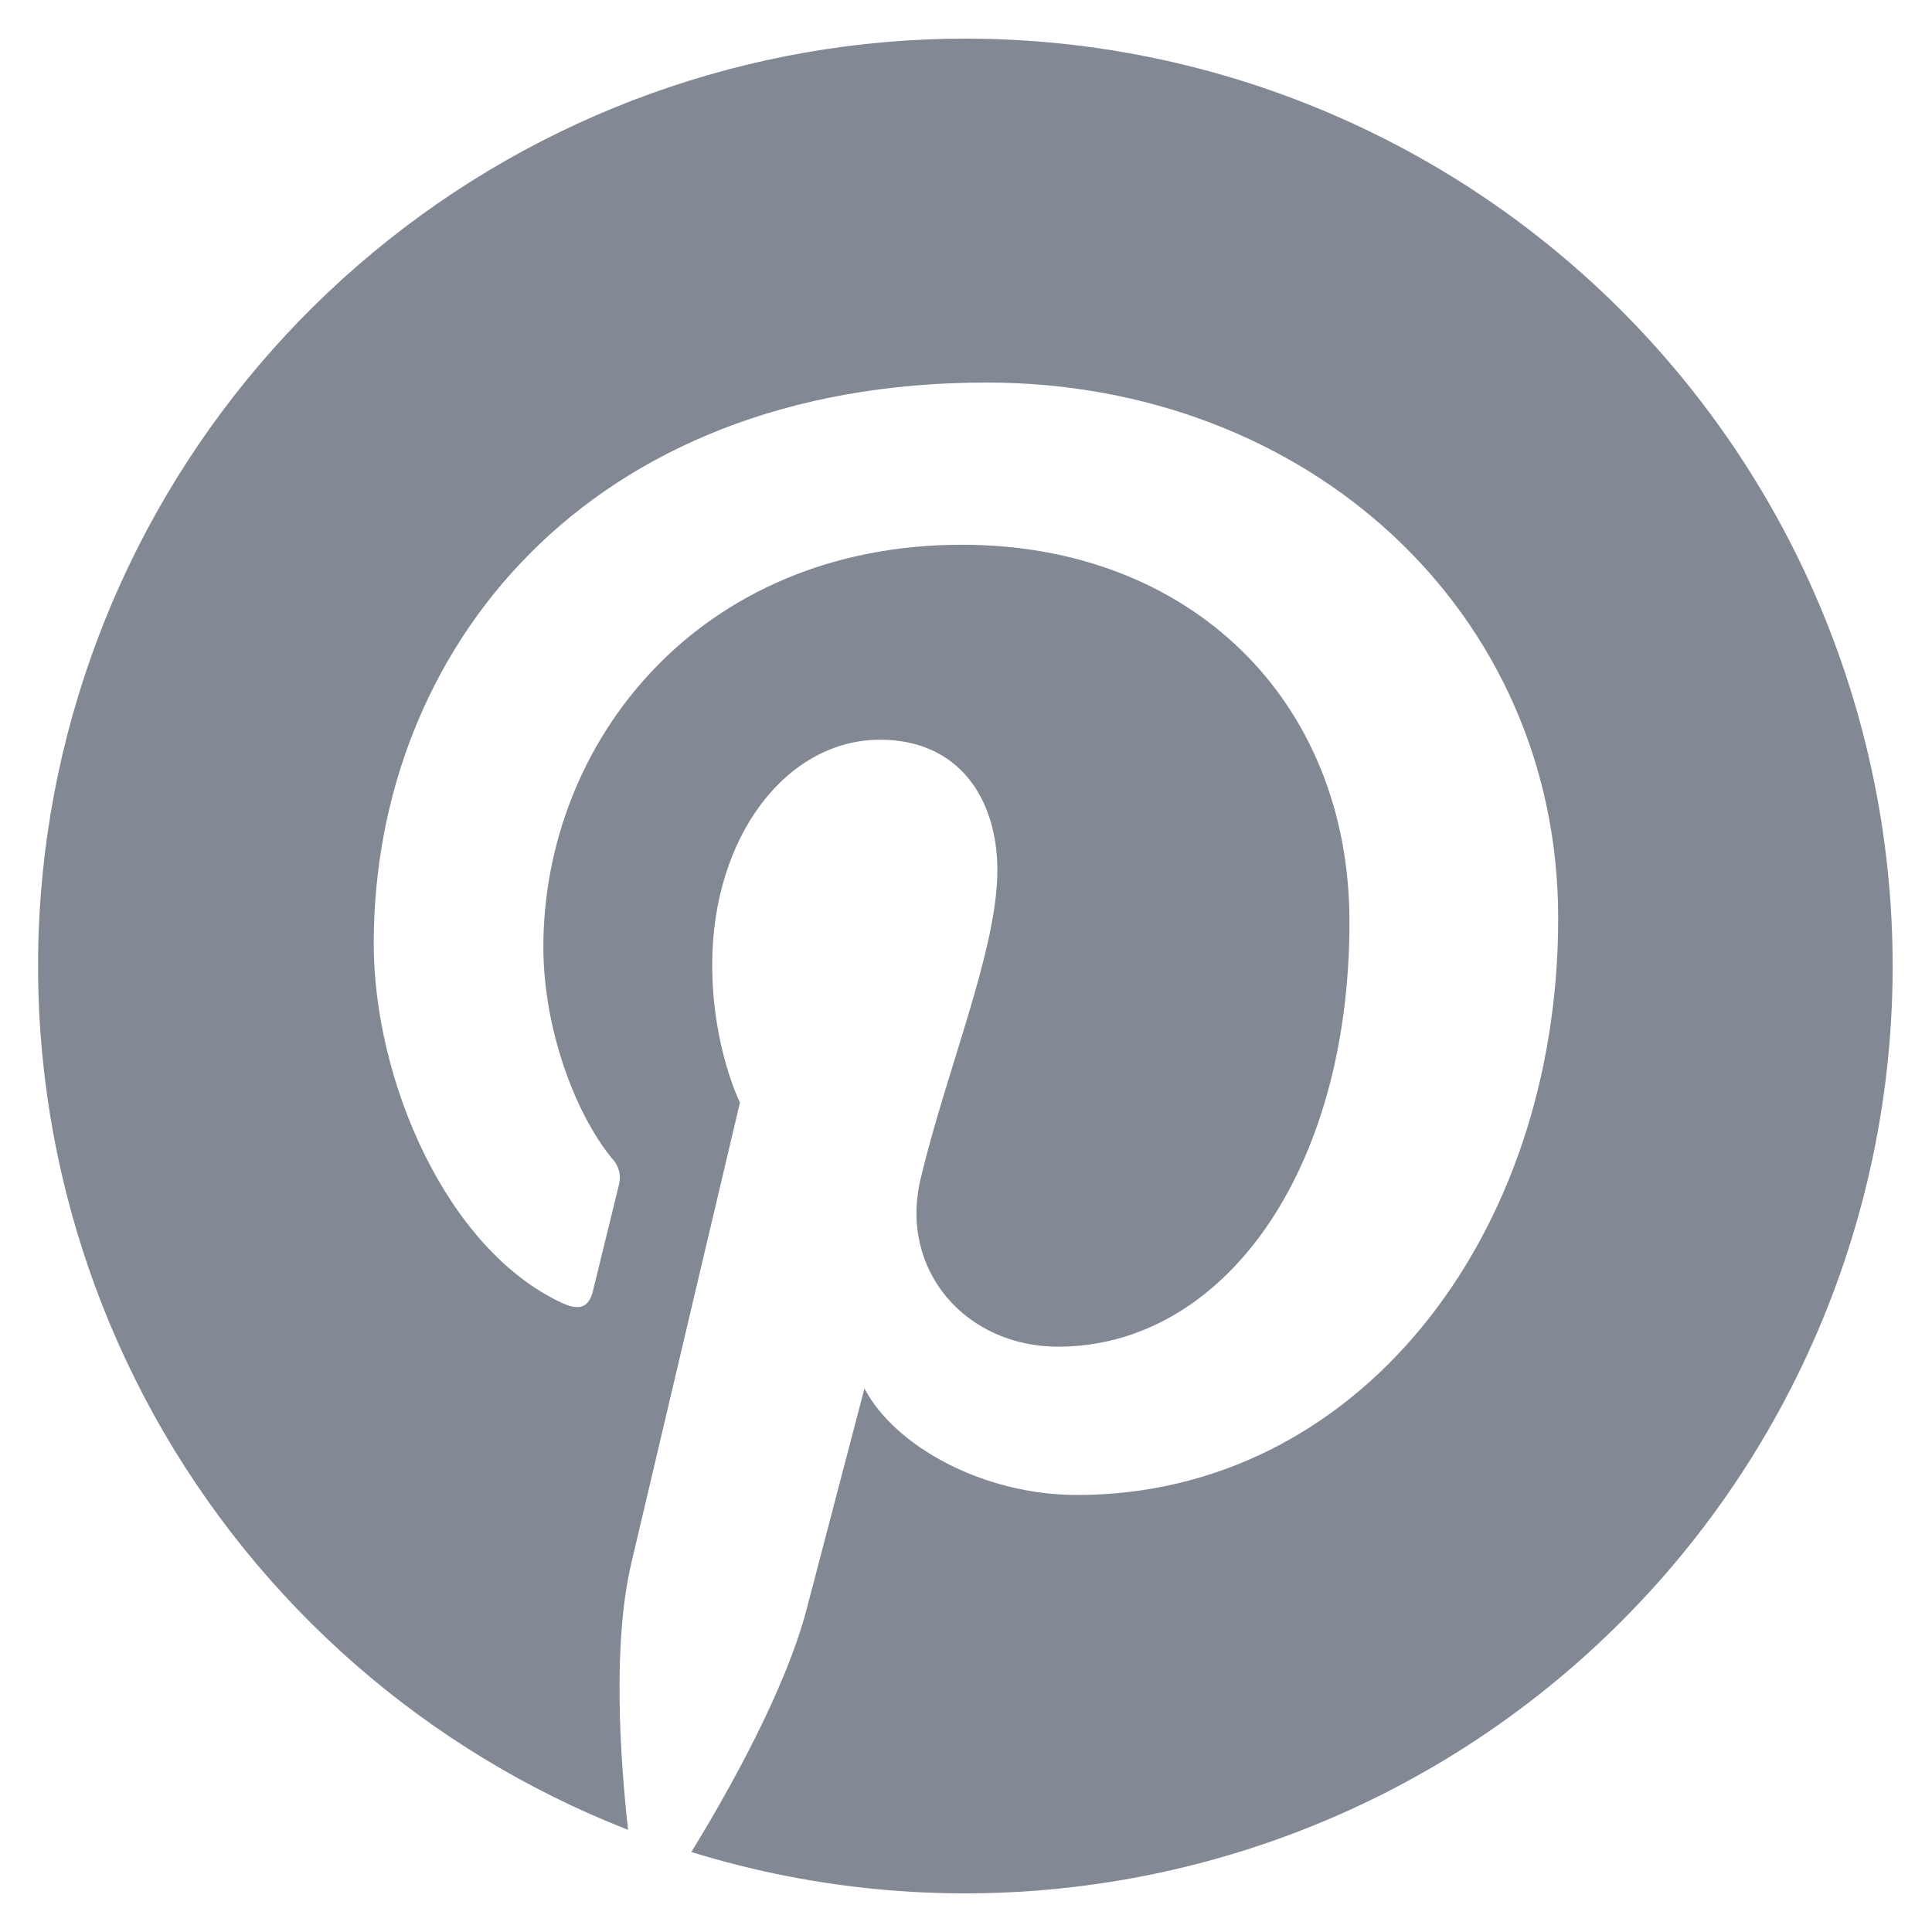 <svg width="25" height="25" viewBox="0 0 25 25" fill="none" xmlns="http://www.w3.org/2000/svg">
<path d="M12.5 0.5C9.702 0.498 6.991 1.474 4.837 3.259C2.682 5.044 1.219 7.526 0.7 10.275C0.182 13.025 0.64 15.869 1.996 18.317C3.352 20.764 5.521 22.66 8.127 23.678C8.022 22.729 7.926 21.269 8.168 20.233C8.387 19.295 9.575 14.267 9.575 14.267C9.575 14.267 9.216 13.549 9.216 12.486C9.216 10.817 10.184 9.572 11.388 9.572C12.411 9.572 12.906 10.34 12.906 11.262C12.906 12.291 12.251 13.831 11.912 15.257C11.63 16.451 12.512 17.426 13.689 17.426C15.822 17.426 17.462 15.176 17.462 11.93C17.462 9.057 15.396 7.049 12.449 7.049C9.035 7.049 7.031 9.61 7.031 12.255C7.031 13.287 7.428 14.393 7.923 14.995C7.966 15.04 7.996 15.095 8.011 15.156C8.026 15.216 8.024 15.28 8.007 15.339C7.916 15.717 7.713 16.534 7.674 16.7C7.622 16.919 7.5 16.965 7.272 16.86C5.772 16.163 4.836 13.972 4.836 12.21C4.836 8.426 7.587 4.95 12.765 4.95C16.928 4.95 20.163 7.916 20.163 11.88C20.163 16.016 17.555 19.345 13.937 19.345C12.72 19.345 11.577 18.713 11.186 17.966L10.439 20.819C10.167 21.861 9.435 23.168 8.946 23.965C10.596 24.475 12.337 24.623 14.049 24.398C15.762 24.174 17.405 23.583 18.869 22.665C20.331 21.747 21.579 20.524 22.526 19.08C23.473 17.636 24.097 16.004 24.356 14.297C24.614 12.589 24.501 10.846 24.024 9.186C23.547 7.526 22.718 5.989 21.592 4.679C20.467 3.369 19.072 2.318 17.503 1.597C15.933 0.875 14.227 0.501 12.5 0.5Z" fill="#828894"/>
</svg>
